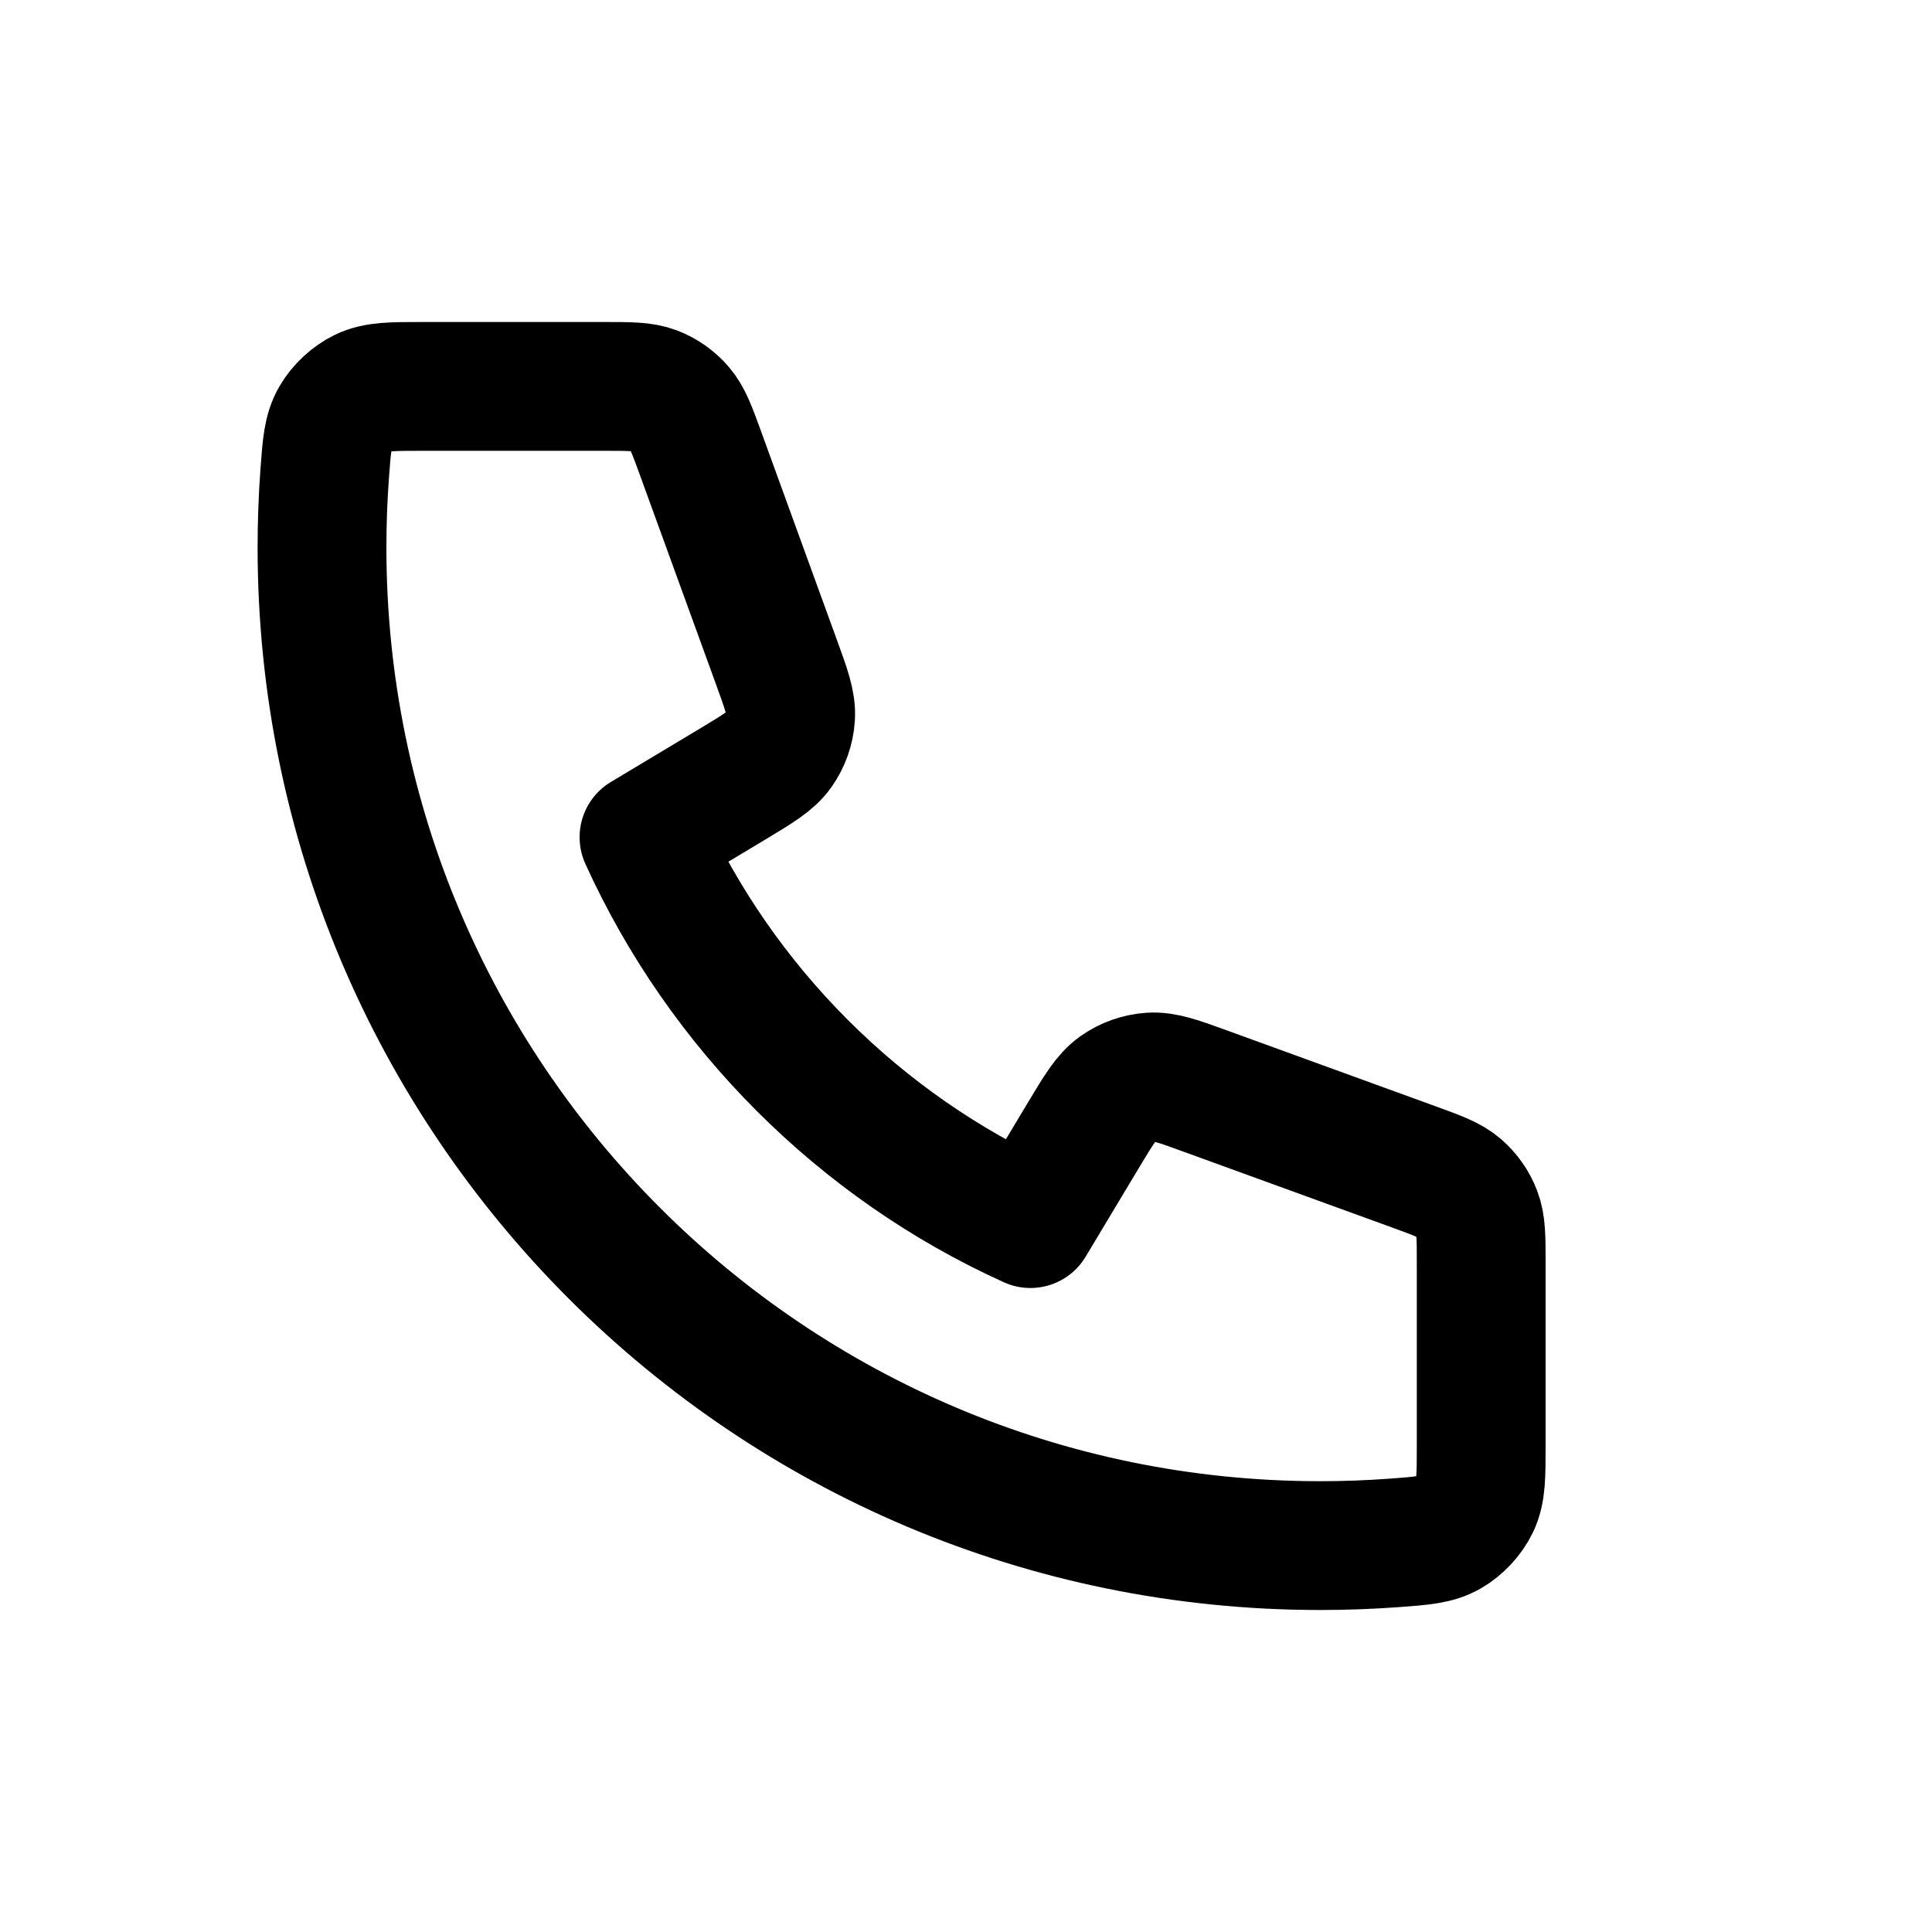 <svg width="30" height="30" viewBox="0 0 30 30" fill="none" xmlns="http://www.w3.org/2000/svg">
<path d="M5 8.5C5 17.06 11.94 24 20.5 24C20.886 24 21.269 23.986 21.648 23.958C22.083 23.926 22.301 23.91 22.499 23.796C22.663 23.702 22.819 23.535 22.901 23.364C23 23.158 23 22.918 23 22.438V19.621C23 19.217 23 19.015 22.933 18.842C22.875 18.689 22.779 18.553 22.656 18.446C22.516 18.324 22.326 18.255 21.947 18.117L18.74 16.951C18.299 16.79 18.078 16.71 17.868 16.724C17.684 16.736 17.506 16.799 17.355 16.906C17.184 17.027 17.063 17.229 16.821 17.631L16 19C13.35 17.8 11.202 15.649 10 13L11.369 12.179C11.771 11.937 11.973 11.816 12.094 11.645C12.201 11.494 12.264 11.316 12.276 11.132C12.29 10.922 12.21 10.701 12.049 10.26L10.883 7.053C10.745 6.674 10.676 6.484 10.554 6.344C10.447 6.22 10.311 6.125 10.158 6.066C9.985 6 9.783 6 9.379 6H6.562C6.082 6 5.842 6 5.636 6.099C5.465 6.181 5.298 6.337 5.204 6.501C5.09 6.699 5.074 6.917 5.042 7.352C5.014 7.731 5 8.114 5 8.5Z" stroke="black" stroke-width="2" stroke-linecap="round" stroke-linejoin="round"/>
</svg>
